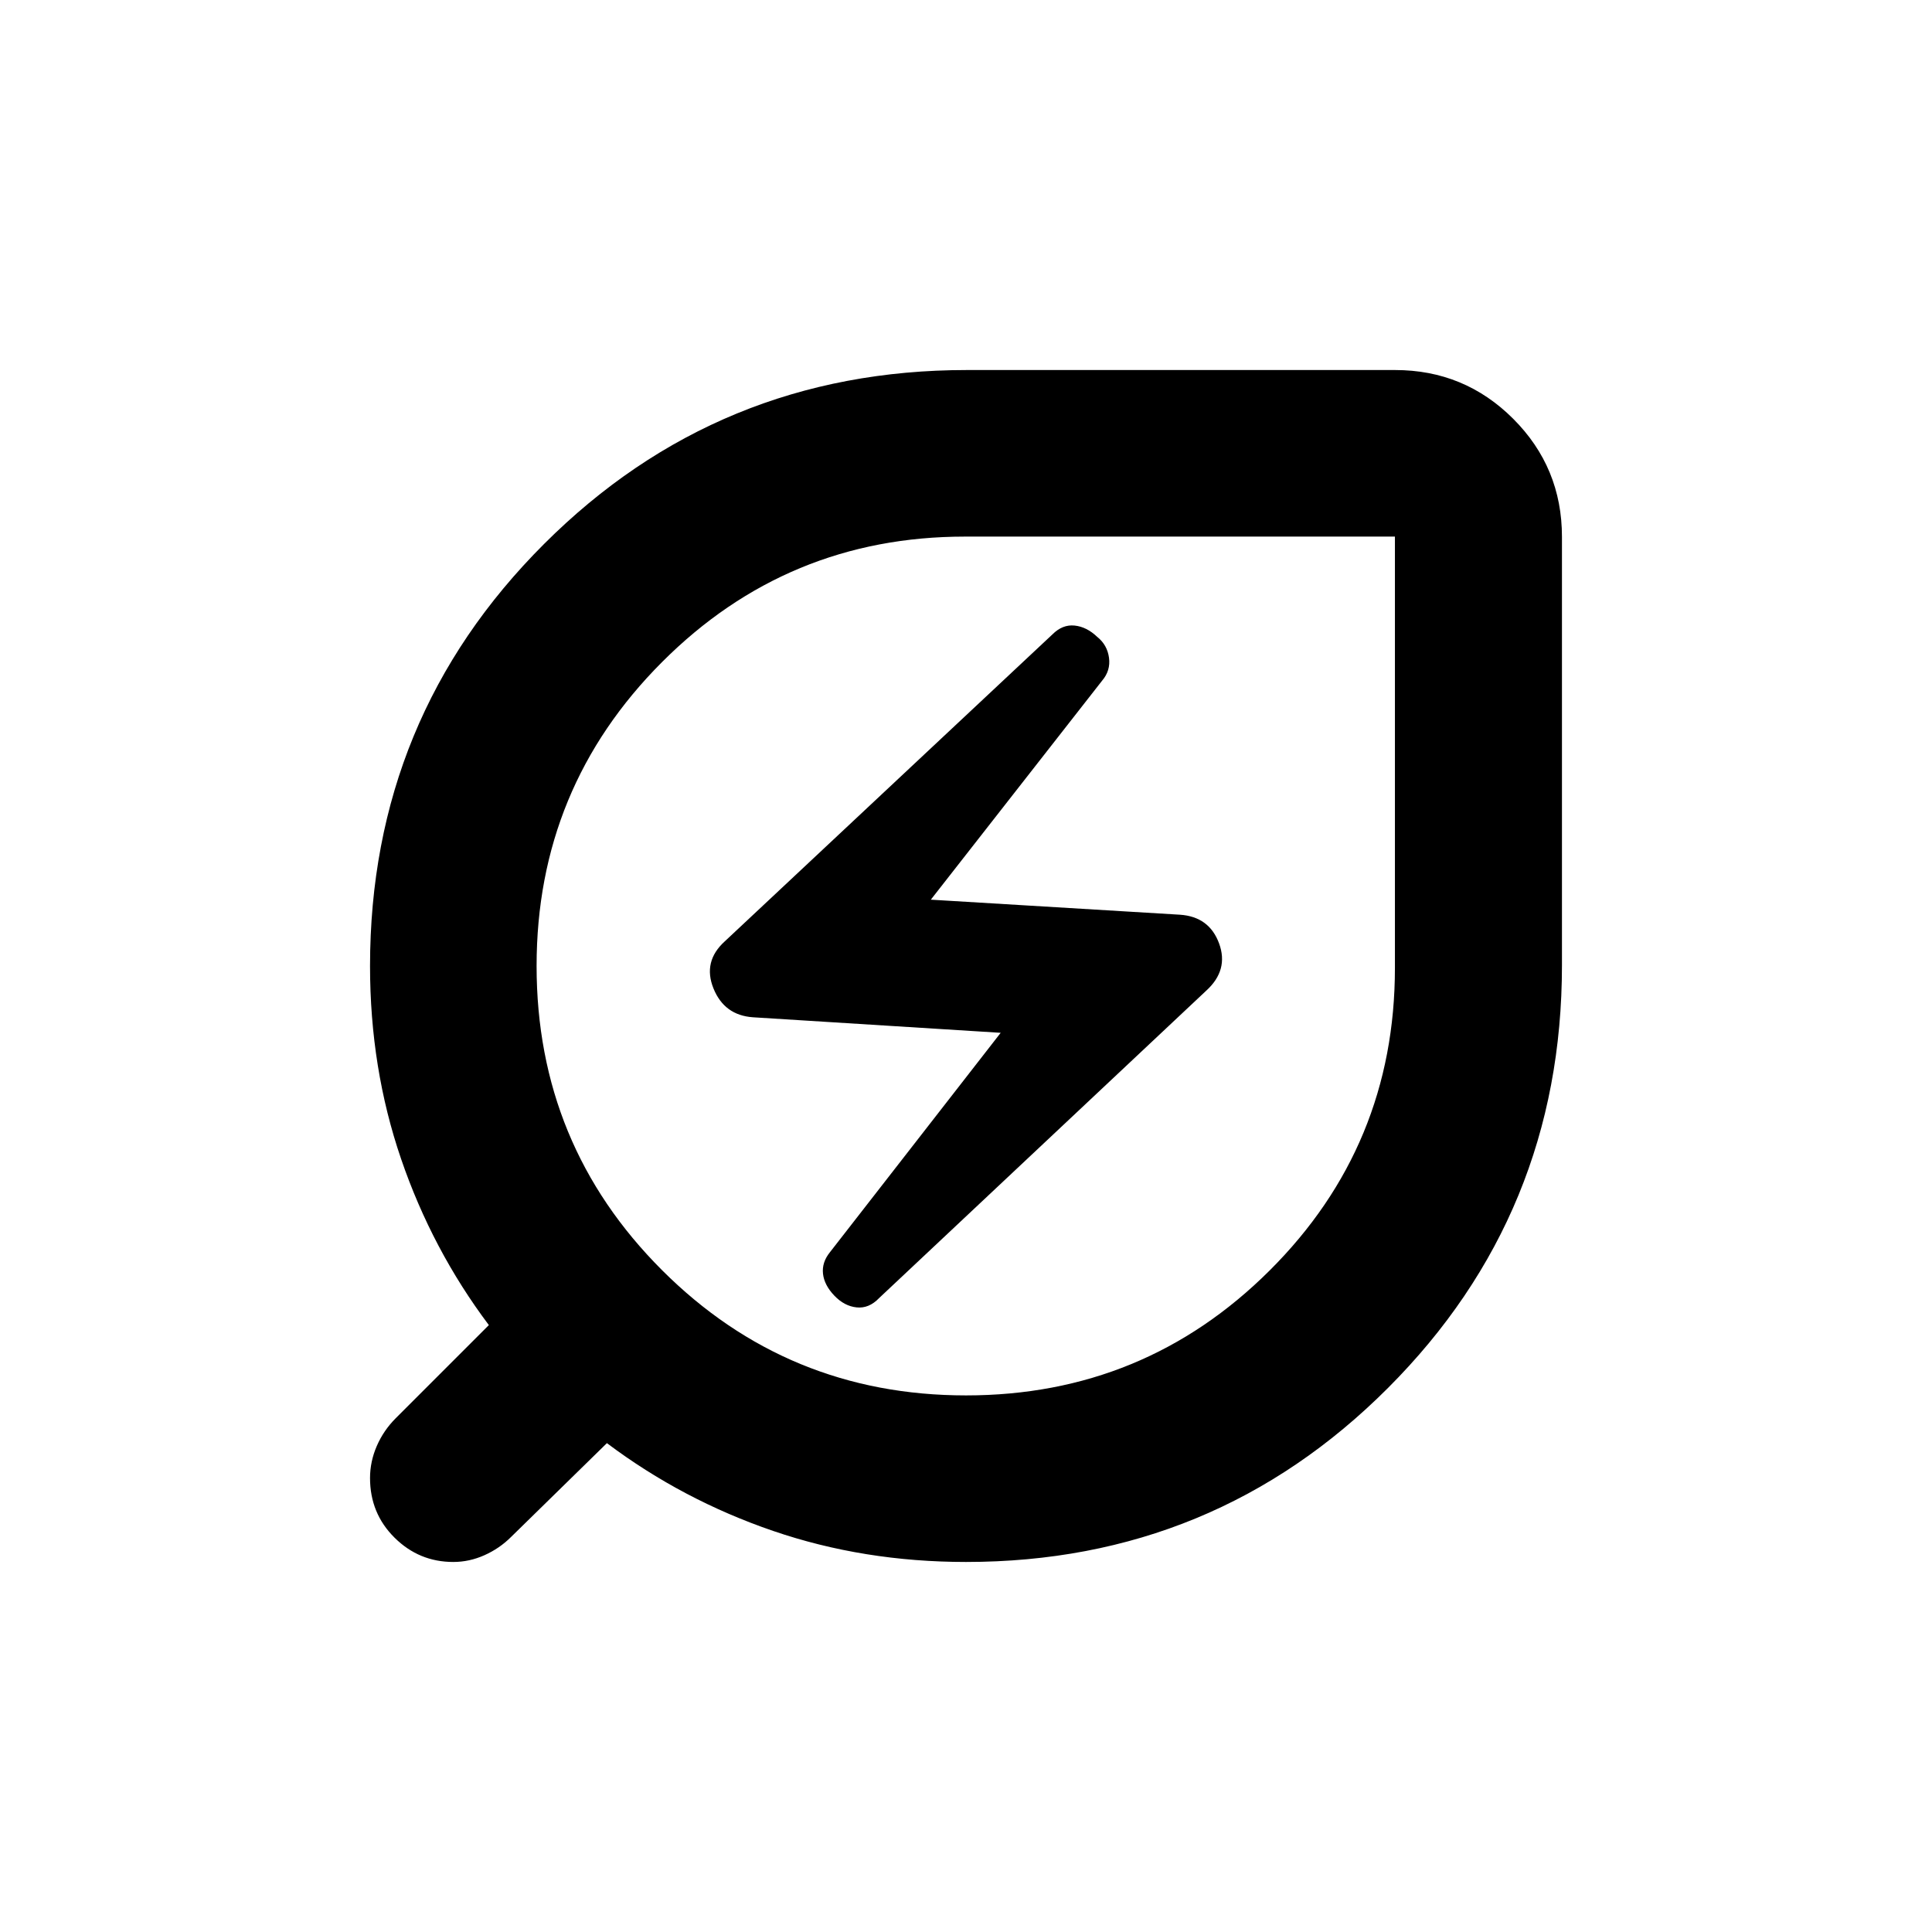 <svg xmlns="http://www.w3.org/2000/svg" height="20" viewBox="0 -960 960 960" width="20"><path d="M480-266.63q88.565 0 150.848-62.044 62.282-62.043 62.282-150.369V-693.37H479.522q-88.326 0-150.609 62.403Q266.63-568.565 266.63-480q0 88.804 62.283 151.087Q391.196-266.63 480-266.63Zm-43.196-48.348 162.587-152.783Q610.63-478 605.75-491.239q-4.88-13.239-19.359-14.239l-123.869-7.479 85.152-108.869q4.239-5 3.38-11.359-.858-6.359-5.858-10.359-5.239-5-11.239-5.619-6-.62-11 4.38L360.13-492.239q-11 10-5.619 23.359 5.38 13.358 19.619 14.358l123.109 7.718-84.913 109.108q-4 5-3.38 10.62.619 5.62 5.619 10.859t11.12 5.858q6.119.62 11.119-4.619ZM480-183.869q-50.811 0-95.871-15.433-45.06-15.432-82.564-43.611l-47.608 46.609q-5.718 5.717-13.237 9.076-7.519 3.359-15.475 3.359-17.028 0-29.202-12.079-12.174-12.079-12.174-29.612 0-8.195 3.359-15.937 3.359-7.742 9.388-13.771l46.297-46.297q-28.179-37.504-43.611-82.564-15.433-45.06-15.433-95.871 0-123.348 86.511-209.739 86.511-86.392 210.043-86.392h212.813q34.439 0 58.667 24.228t24.228 58.667v212.813q0 123.532-86.392 210.043Q603.348-183.869 480-183.869ZM480-480Z"/></svg>